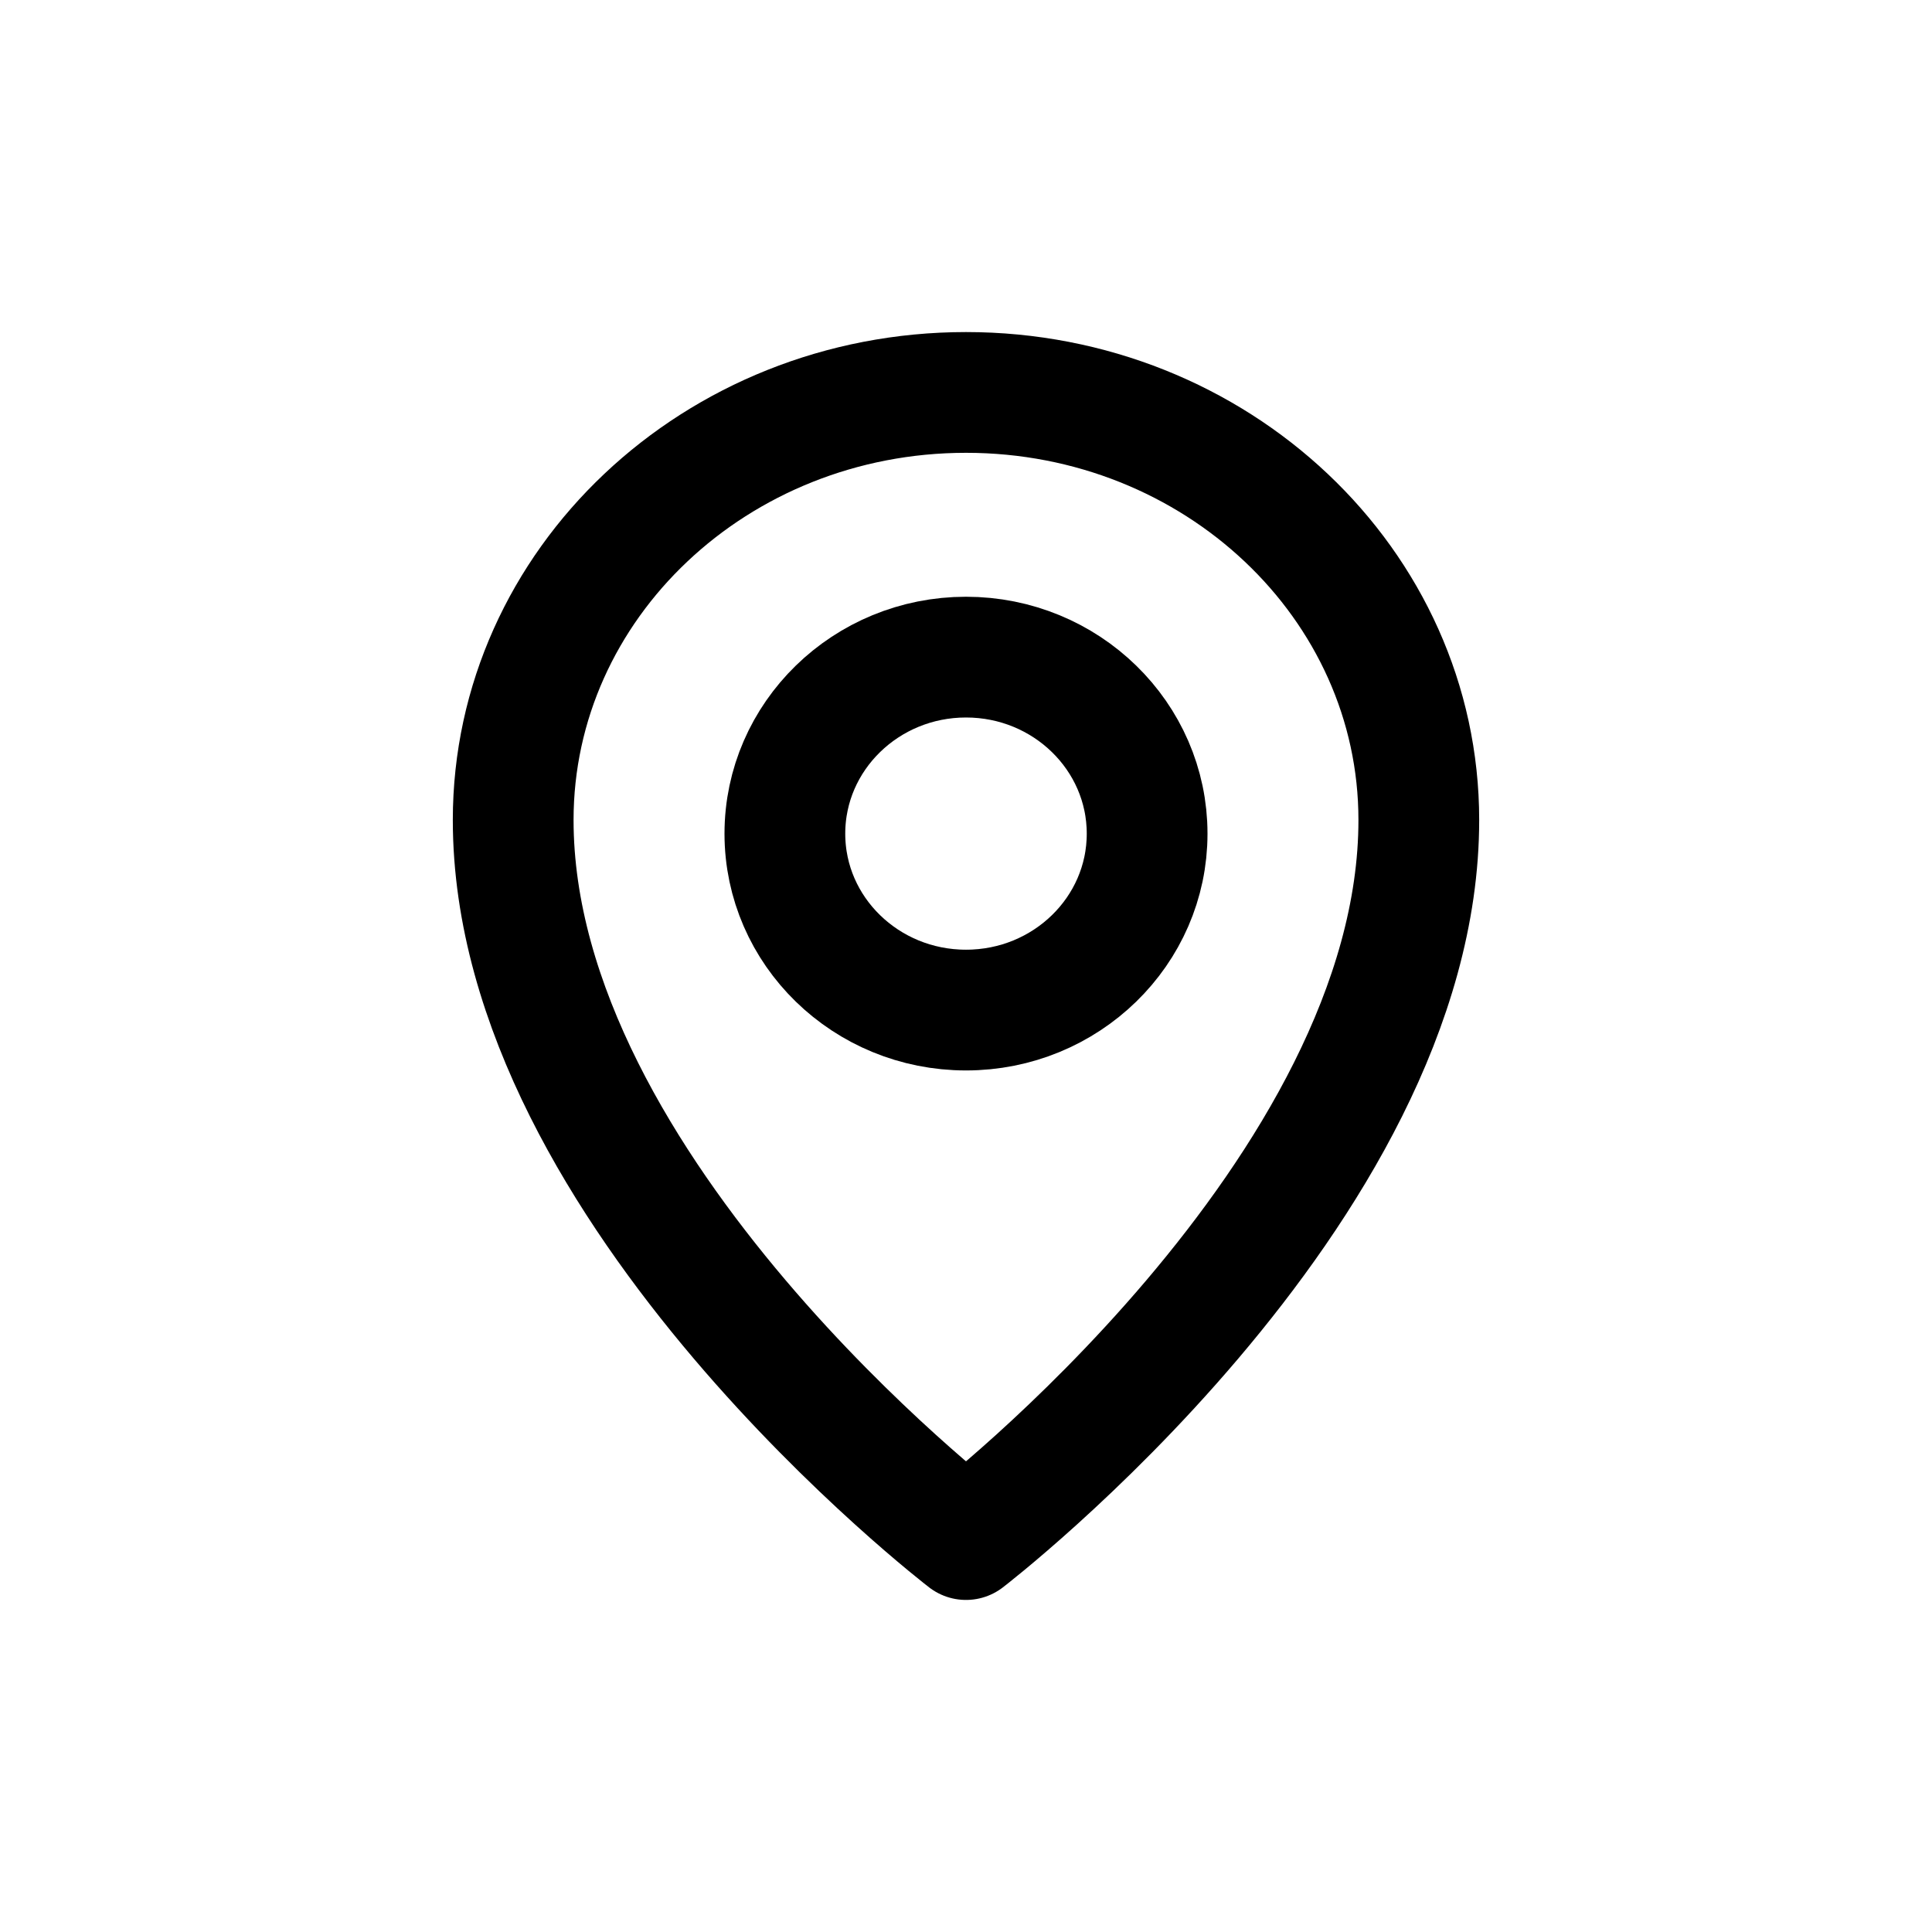 <svg width="16" height="16" viewBox="0 0 16 16" fill="none" xmlns="http://www.w3.org/2000/svg">
<g id="Maps=marker, Size=16px, weight=light">
<g id="pin">
<path d="M9.5 6.904C9.5 7.711 8.828 8.365 8 8.365C7.172 8.365 6.5 7.711 6.5 6.904C6.5 6.097 7.172 5.442 8 5.442C8.828 5.442 9.5 6.097 9.5 6.904Z" stroke="black" stroke-linecap="round" stroke-linejoin="round"/>
<path d="M11.75 6.791C11.75 9.872 8 12.75 8 12.75C8 12.75 4.25 9.872 4.25 6.791C4.25 4.836 5.929 3.25 8 3.25C10.071 3.25 11.75 4.836 11.75 6.791Z" stroke="black" stroke-linecap="round" stroke-linejoin="round"/>
</g>
</g>
</svg>
